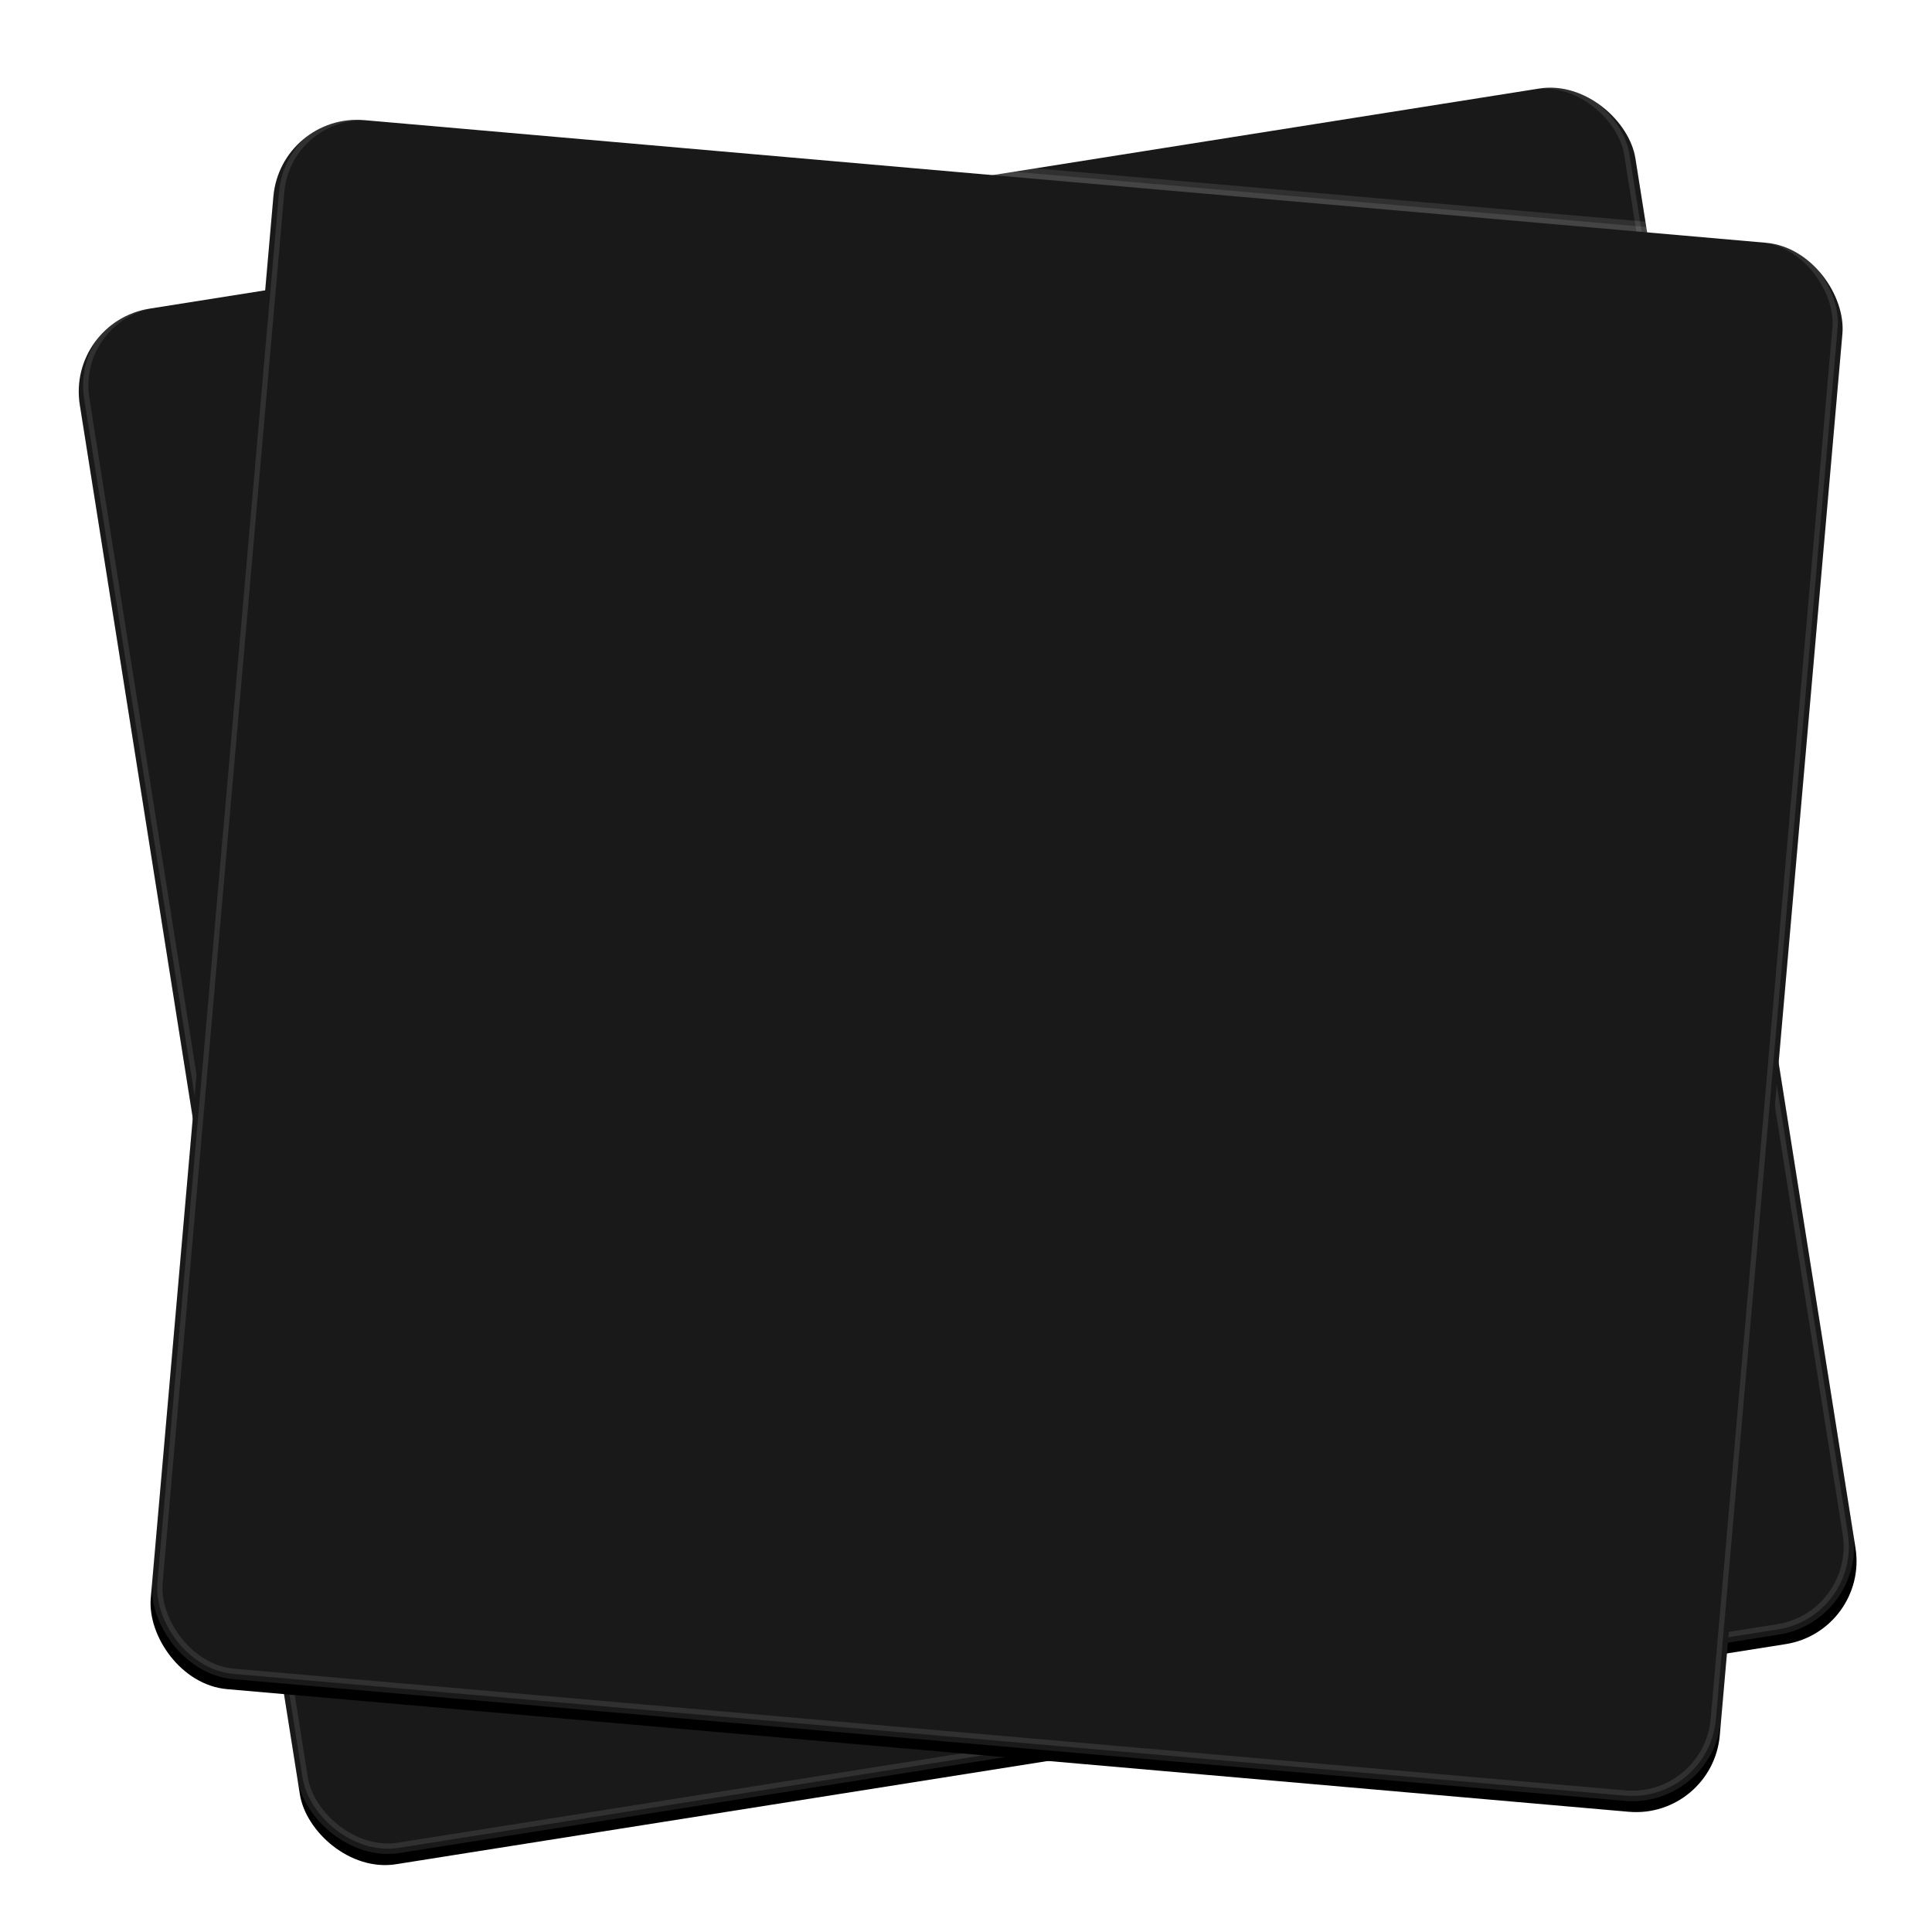 <?xml version="1.0" encoding="UTF-8"?>
<svg width="184px" height="184px" viewBox="0 0 184 184" version="1.1" xmlns="http://www.w3.org/2000/svg" xmlns:xlink="http://www.w3.org/1999/xlink">
    <title>album_selected</title>
    <defs>
        <rect id="path-1" x="11" y="11" width="150" height="150" rx="8"></rect>
        <filter x="-5.3%" y="-4.7%" width="110.7%" height="110.7%" filterUnits="objectBoundingBox" id="filter-2">
            <feOffset dx="0" dy="1" in="SourceAlpha" result="shadowOffsetOuter1"></feOffset>
            <feGaussianBlur stdDeviation="2.5" in="shadowOffsetOuter1" result="shadowBlurOuter1"></feGaussianBlur>
            <feComposite in="shadowBlurOuter1" in2="SourceAlpha" operator="out" result="shadowBlurOuter1"></feComposite>
            <feColorMatrix values="0 0 0 0 0   0 0 0 0 0   0 0 0 0 0  0 0 0 0.1 0" type="matrix" in="shadowBlurOuter1"></feColorMatrix>
        </filter>
        <rect id="path-3" x="14" y="10" width="150" height="150" rx="8"></rect>
        <filter x="-5.3%" y="-4.7%" width="110.7%" height="110.7%" filterUnits="objectBoundingBox" id="filter-4">
            <feOffset dx="0" dy="1" in="SourceAlpha" result="shadowOffsetOuter1"></feOffset>
            <feGaussianBlur stdDeviation="2.5" in="shadowOffsetOuter1" result="shadowBlurOuter1"></feGaussianBlur>
            <feComposite in="shadowBlurOuter1" in2="SourceAlpha" operator="out" result="shadowBlurOuter1"></feComposite>
            <feColorMatrix values="0 0 0 0 0   0 0 0 0 0   0 0 0 0 0  0 0 0 0.1 0" type="matrix" in="shadowBlurOuter1"></feColorMatrix>
        </filter>
    </defs>
    <g id="页面-深色" stroke="none" stroke-width="1" fill="none" fill-rule="evenodd">
        <g id="按钮" transform="translate(-241, -417)">
            <g id="编组-2" transform="translate(241, 417)">
                <rect id="item_bg" fill-opacity="0.2" fill="#FFFFFF" x="0" y="0" width="184" height="184" rx="18"></rect>
                <g id="编组" transform="translate(6, 6)">
                    <g id="Rectangle" transform="translate(86, 86) rotate(-9) translate(-86, -86) ">
                        <use fill="black" fill-opacity="1" filter="url(#filter-2)" xlink:href="#path-1"></use>
                        <rect stroke-opacity="0.1" stroke="#FFFFFF" stroke-width="1" stroke-linejoin="square" fill-opacity="0.1" fill="#FFFFFF" fill-rule="evenodd" x="11.5" y="11.5" width="149" height="149" rx="8"></rect>
                    </g>
                    <g id="Rectangle" transform="translate(89, 85) rotate(5) translate(-89, -85) ">
                        <use fill="black" fill-opacity="1" filter="url(#filter-4)" xlink:href="#path-3"></use>
                        <rect stroke-opacity="0.1" stroke="#FFFFFF" stroke-width="1" stroke-linejoin="square" fill-opacity="0.1" fill="#FFFFFF" fill-rule="evenodd" x="14.5" y="10.5" width="149" height="149" rx="8"></rect>
                    </g>
                </g>
            </g>
        </g>
    </g>
</svg>